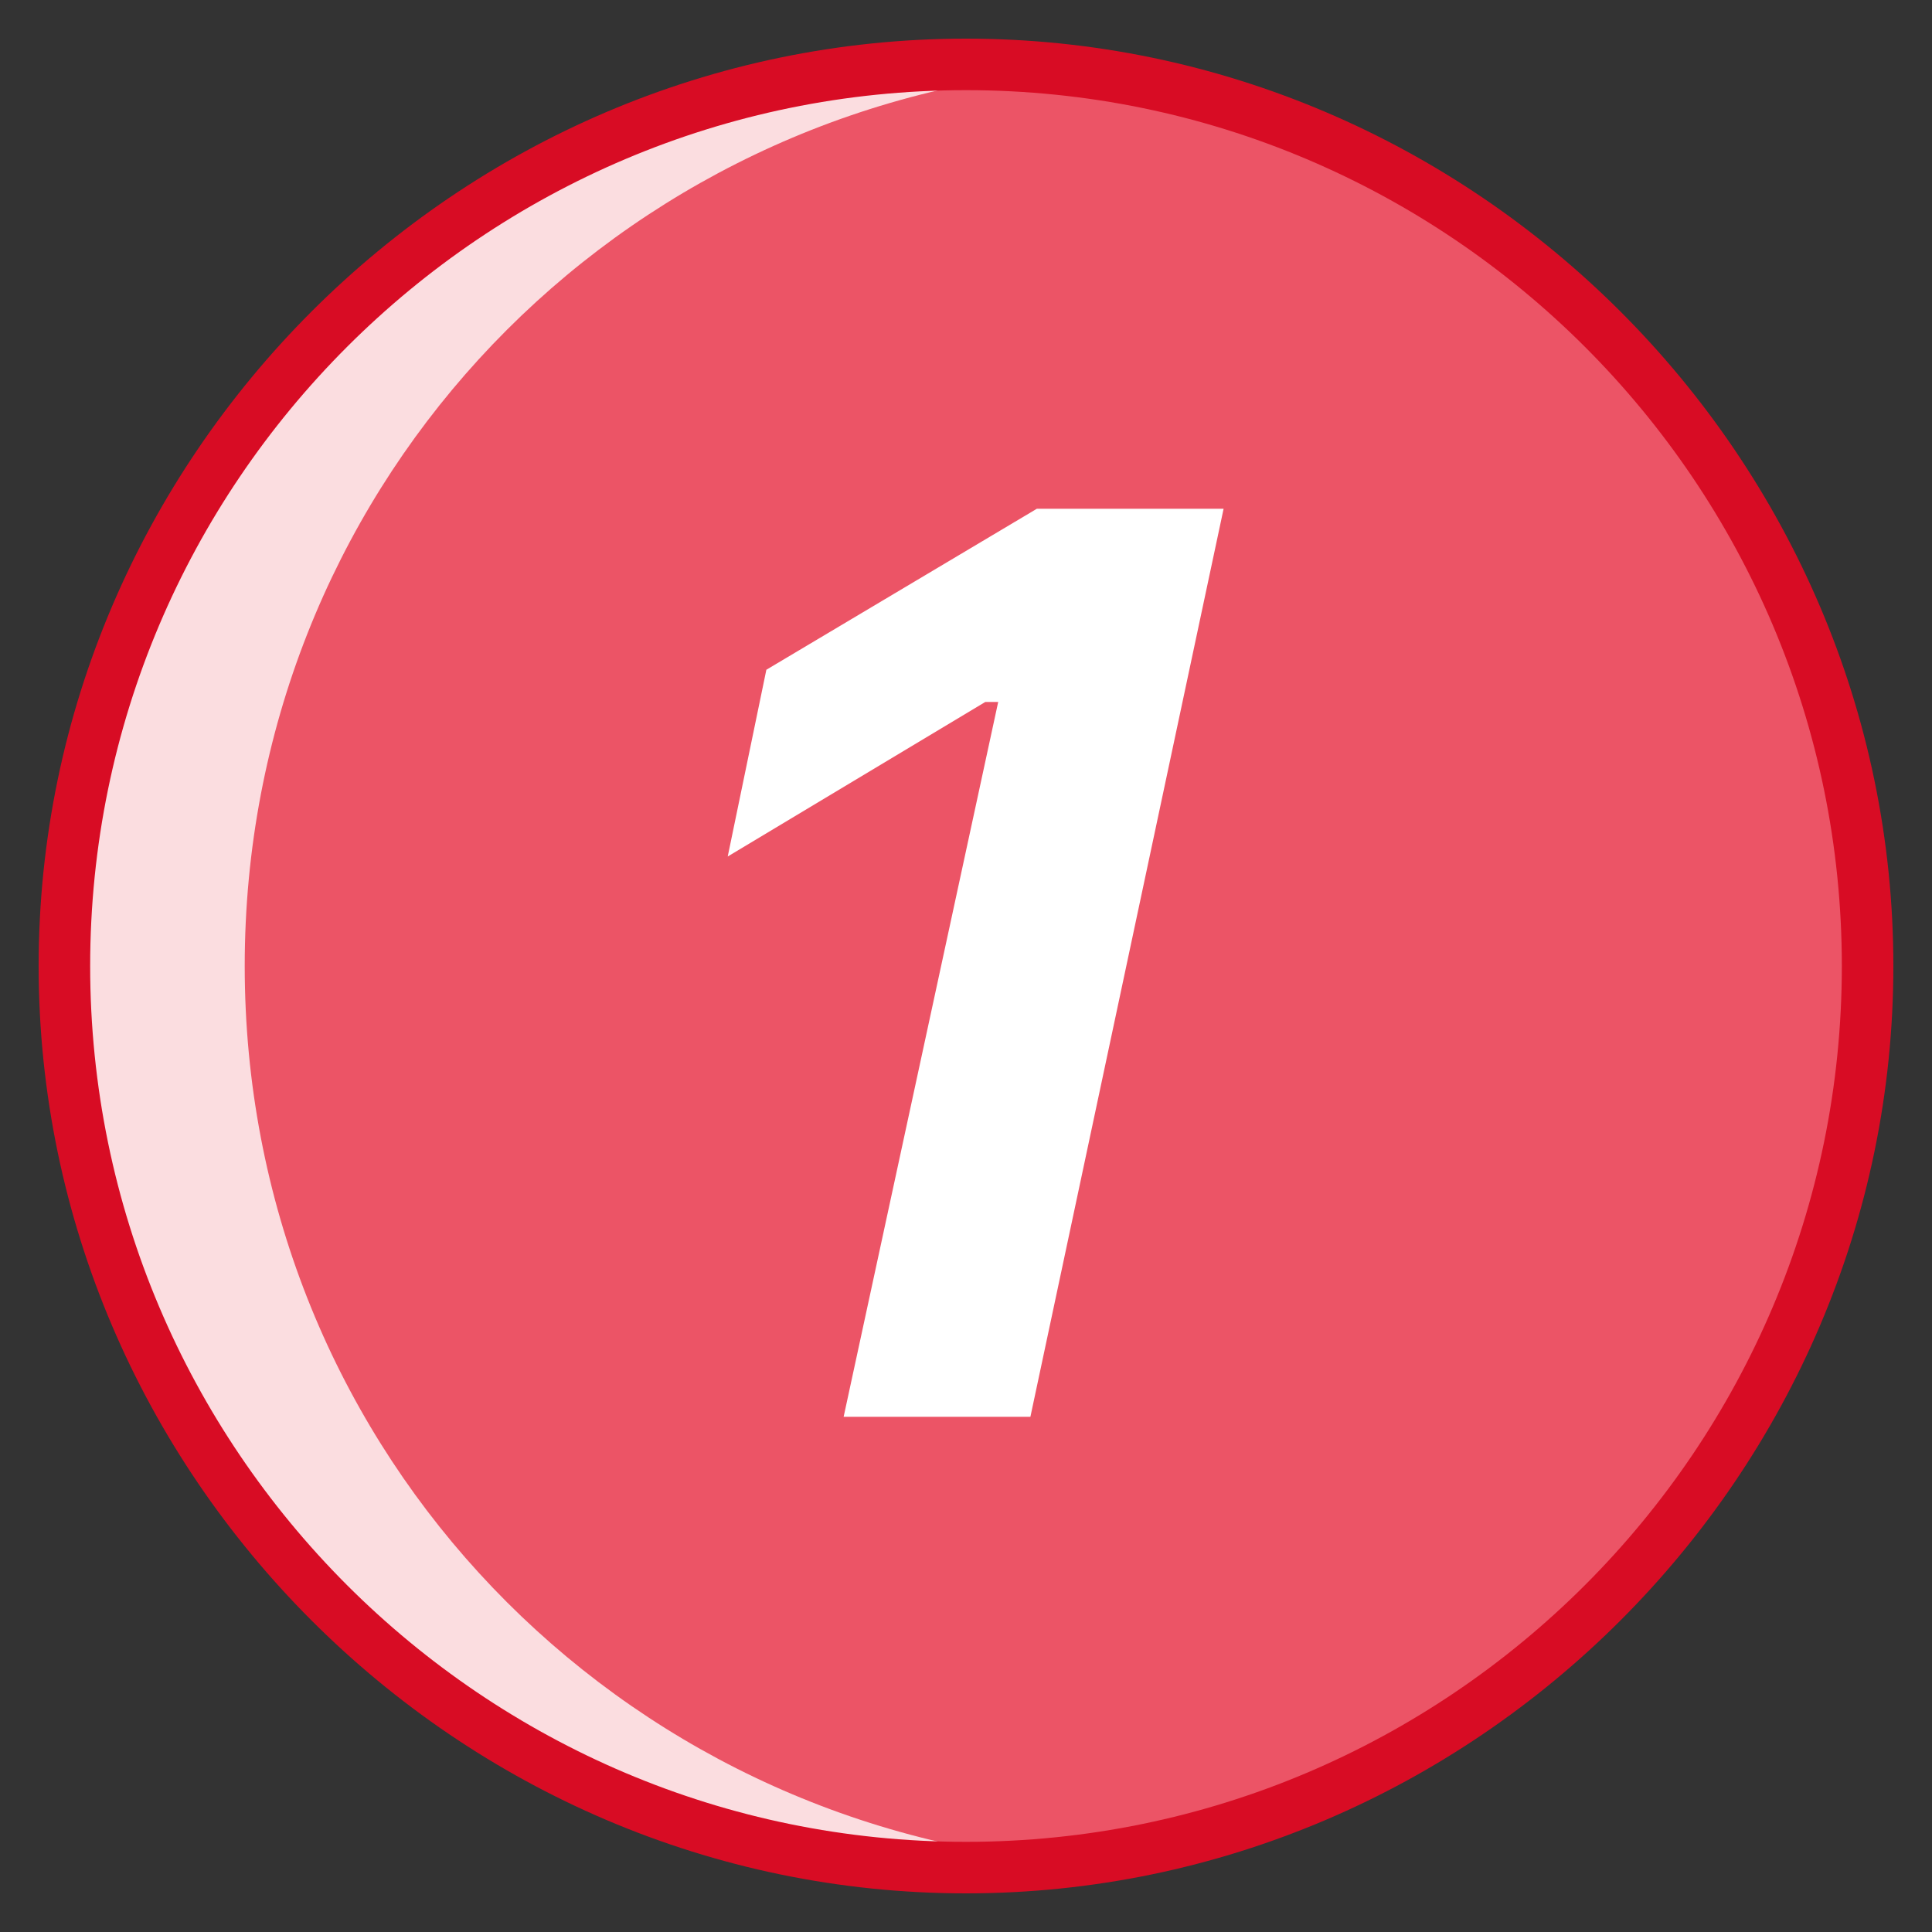 <?xml version="1.0" encoding="utf-8"?>
<!-- Generator: Adobe Illustrator 21.0.0, SVG Export Plug-In . SVG Version: 6.00 Build 0)  -->
<svg version="1.1" id="图层_1" xmlns="http://www.w3.org/2000/svg" xmlns:xlink="http://www.w3.org/1999/xlink" x="0px" y="0px"
	 viewBox="0 0 30 30" style="enable-background:new 0 0 30 30;" xml:space="preserve">
<rect x="0" y="0" width="30" height="30" fill="#333333" stroke="none"/>
<style type="text/css">
	.st0{fill:#EC5466;}
	.st1{opacity:0.798;enable-background:new    ;}
	.st2{fill:#FFFFFF;}
	.st3{fill:#D80C24;}
	.st4{enable-background:new    ;}
</style>
<g id="Page-1">
	<g id="Group-12" transform="translate(1, 1)">
		<g id="Group-11">
			<g id="Oval-3-Copy-3">
				<circle class="st0" cx="14" cy="14" r="14"/>
			</g>
			<g id="Combined-Shape" class="st1">
				<path class="st2" d="M15.4,0.1C14.9,0,14.5,0,14,0C6.3,0,0,6.3,0,14s6.3,14,14,14c0.5,0,0.9,0,1.4-0.1C8.3,27.2,2.8,21.3,2.8,14
					S8.3,0.8,15.4,0.1z"/>
			</g>
			<g id="Oval-3-Copy">
				<path class="st3" d="M14,28.4C6.1,28.4-0.4,21.9-0.4,14S6.1-0.4,14-0.4S28.4,6.1,28.4,14S21.9,28.4,14,28.4z M14,0.4
					C6.5,0.4,0.4,6.5,0.4,14S6.5,27.6,14,27.6S27.6,21.5,27.6,14S21.5,0.4,14,0.4z"/>
			</g>
		</g>
		<g class="st4">
			<path class="st2" d="M14.5,9.9h-0.2l-4,2.4l0.6-2.9l4.2-2.5H18l-3,14.1h-2.9L14.5,9.9z"/>
		</g>
	</g>
</g>
</svg>
